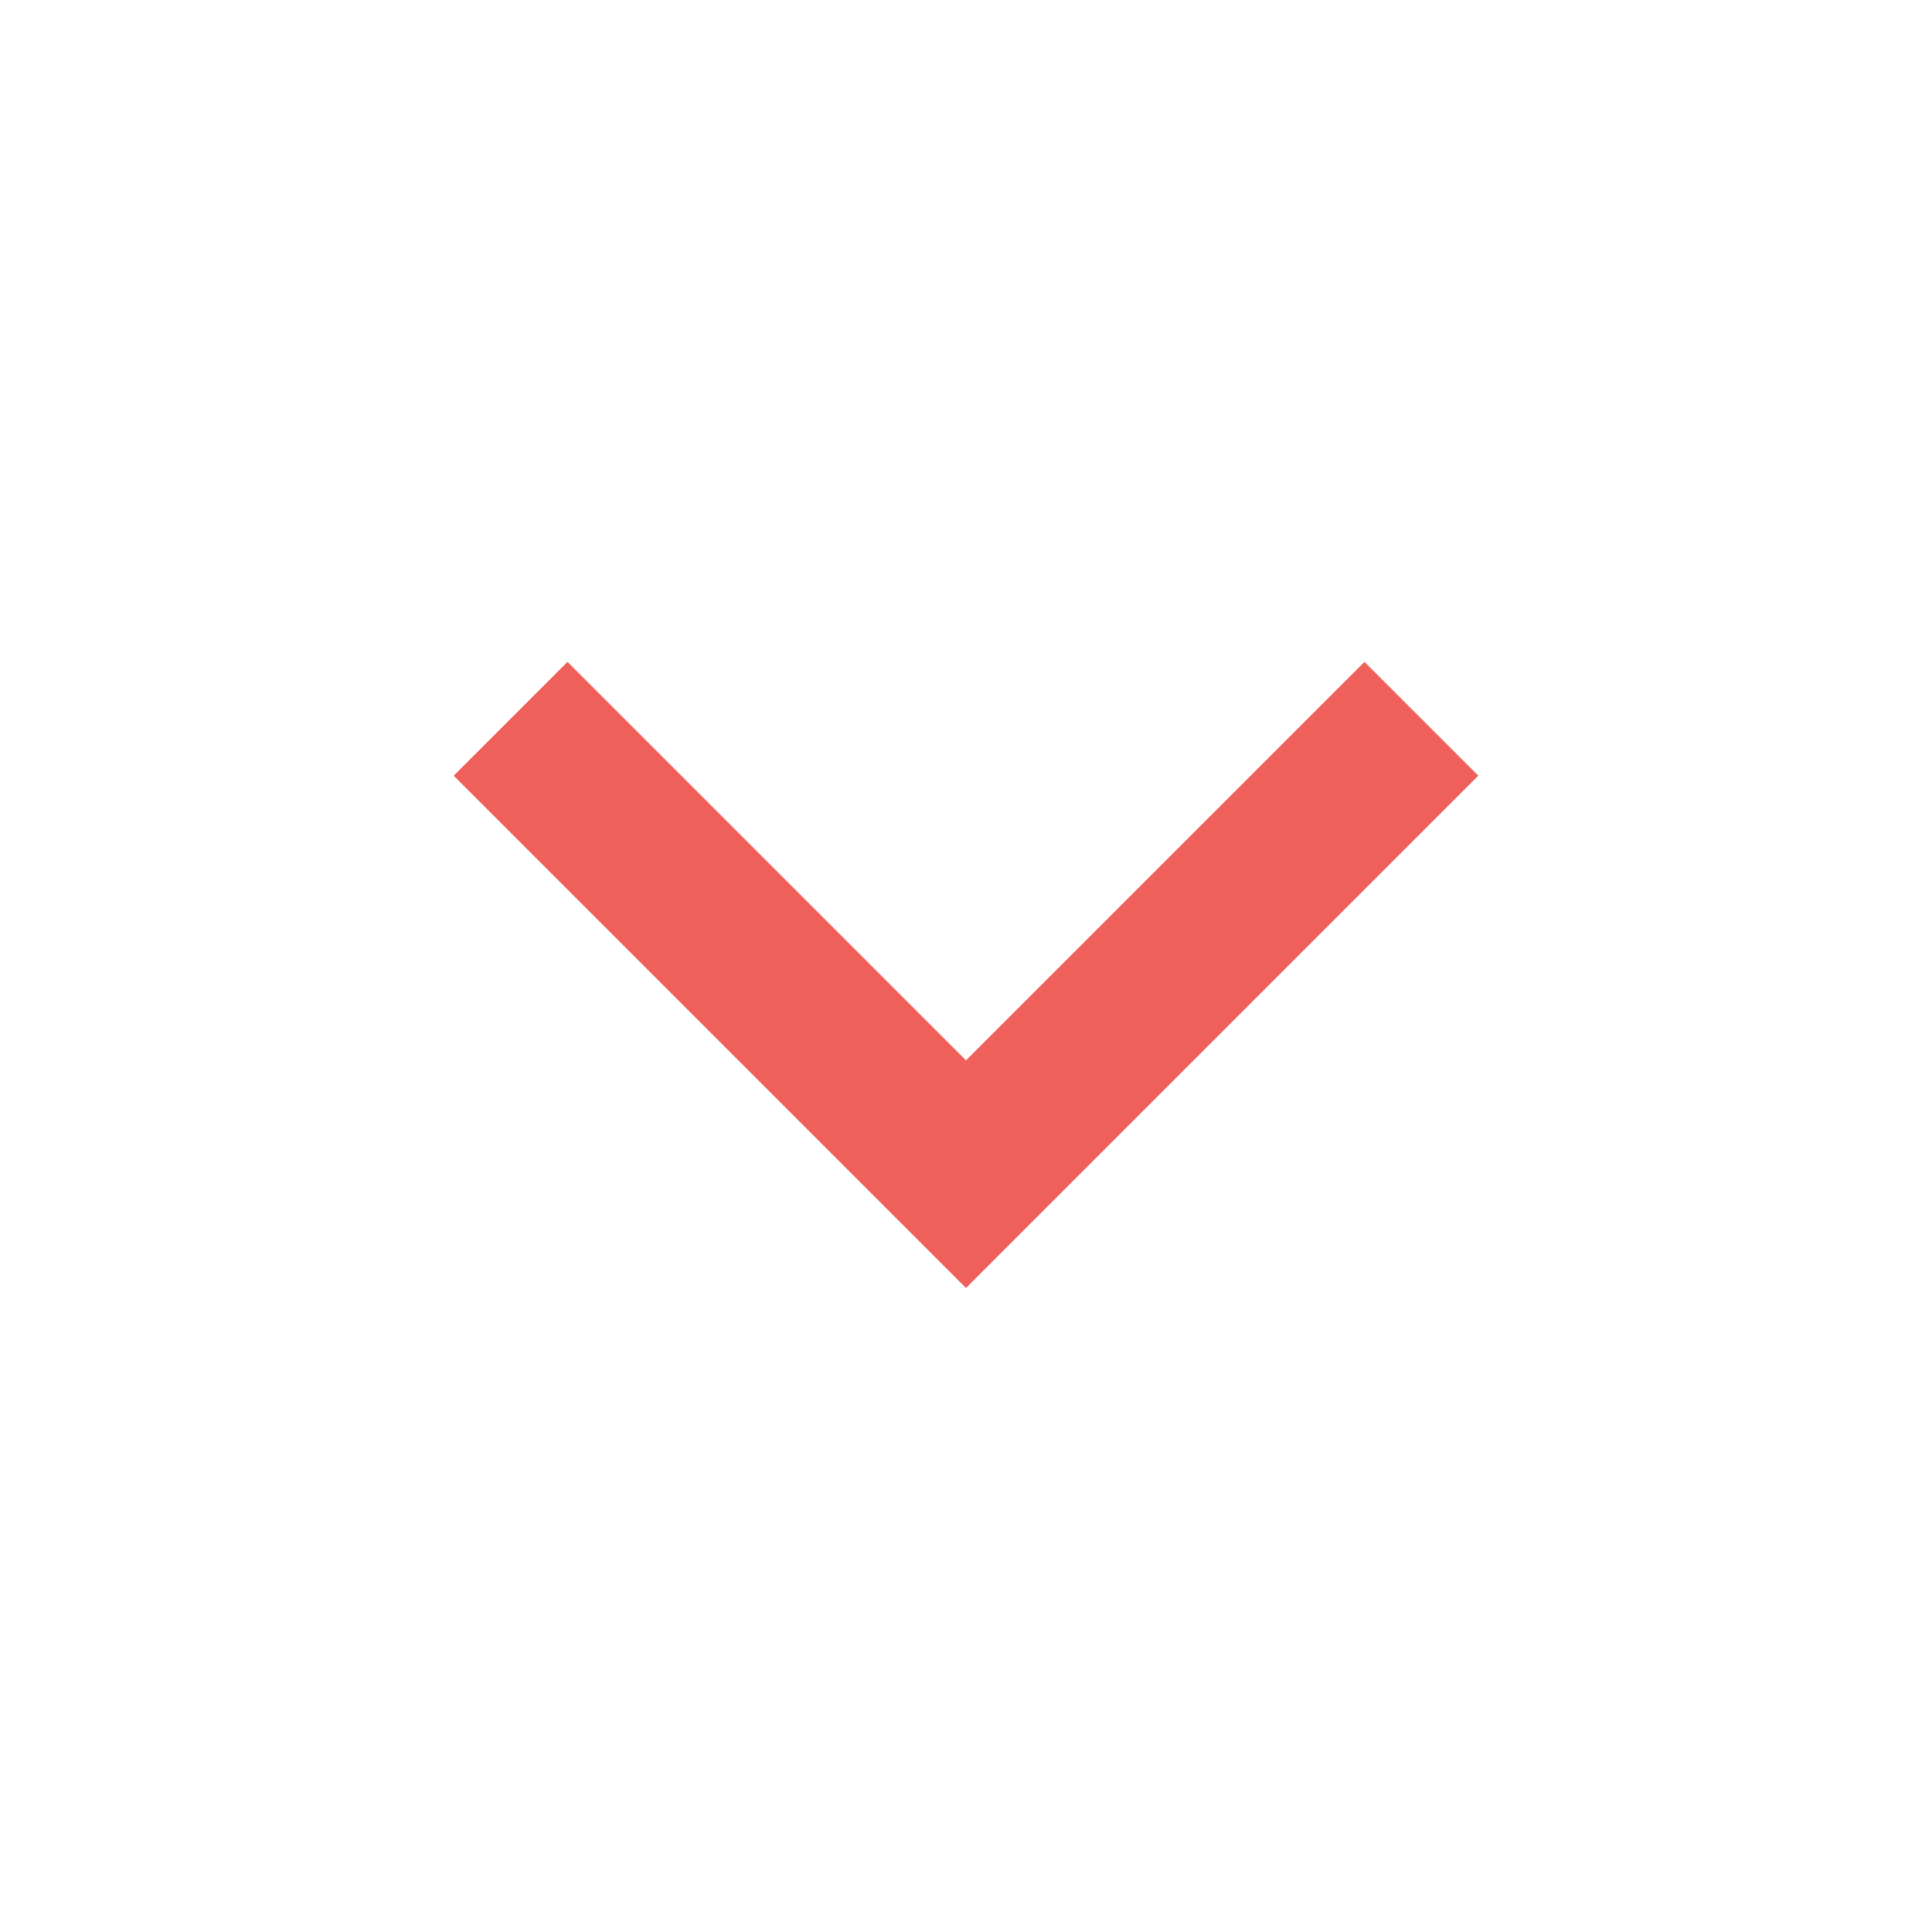 <svg viewBox="0 0 24 24" xmlns="http://www.w3.org/2000/svg"><path d="M0 0h24v24H0z" fill="none"></path><path d="m12 13.172 4.95-4.95 1.414 1.414L12 16 5.636 9.636 7.05 8.222z" fill="#ee6059" class="fill-000000"></path></svg>